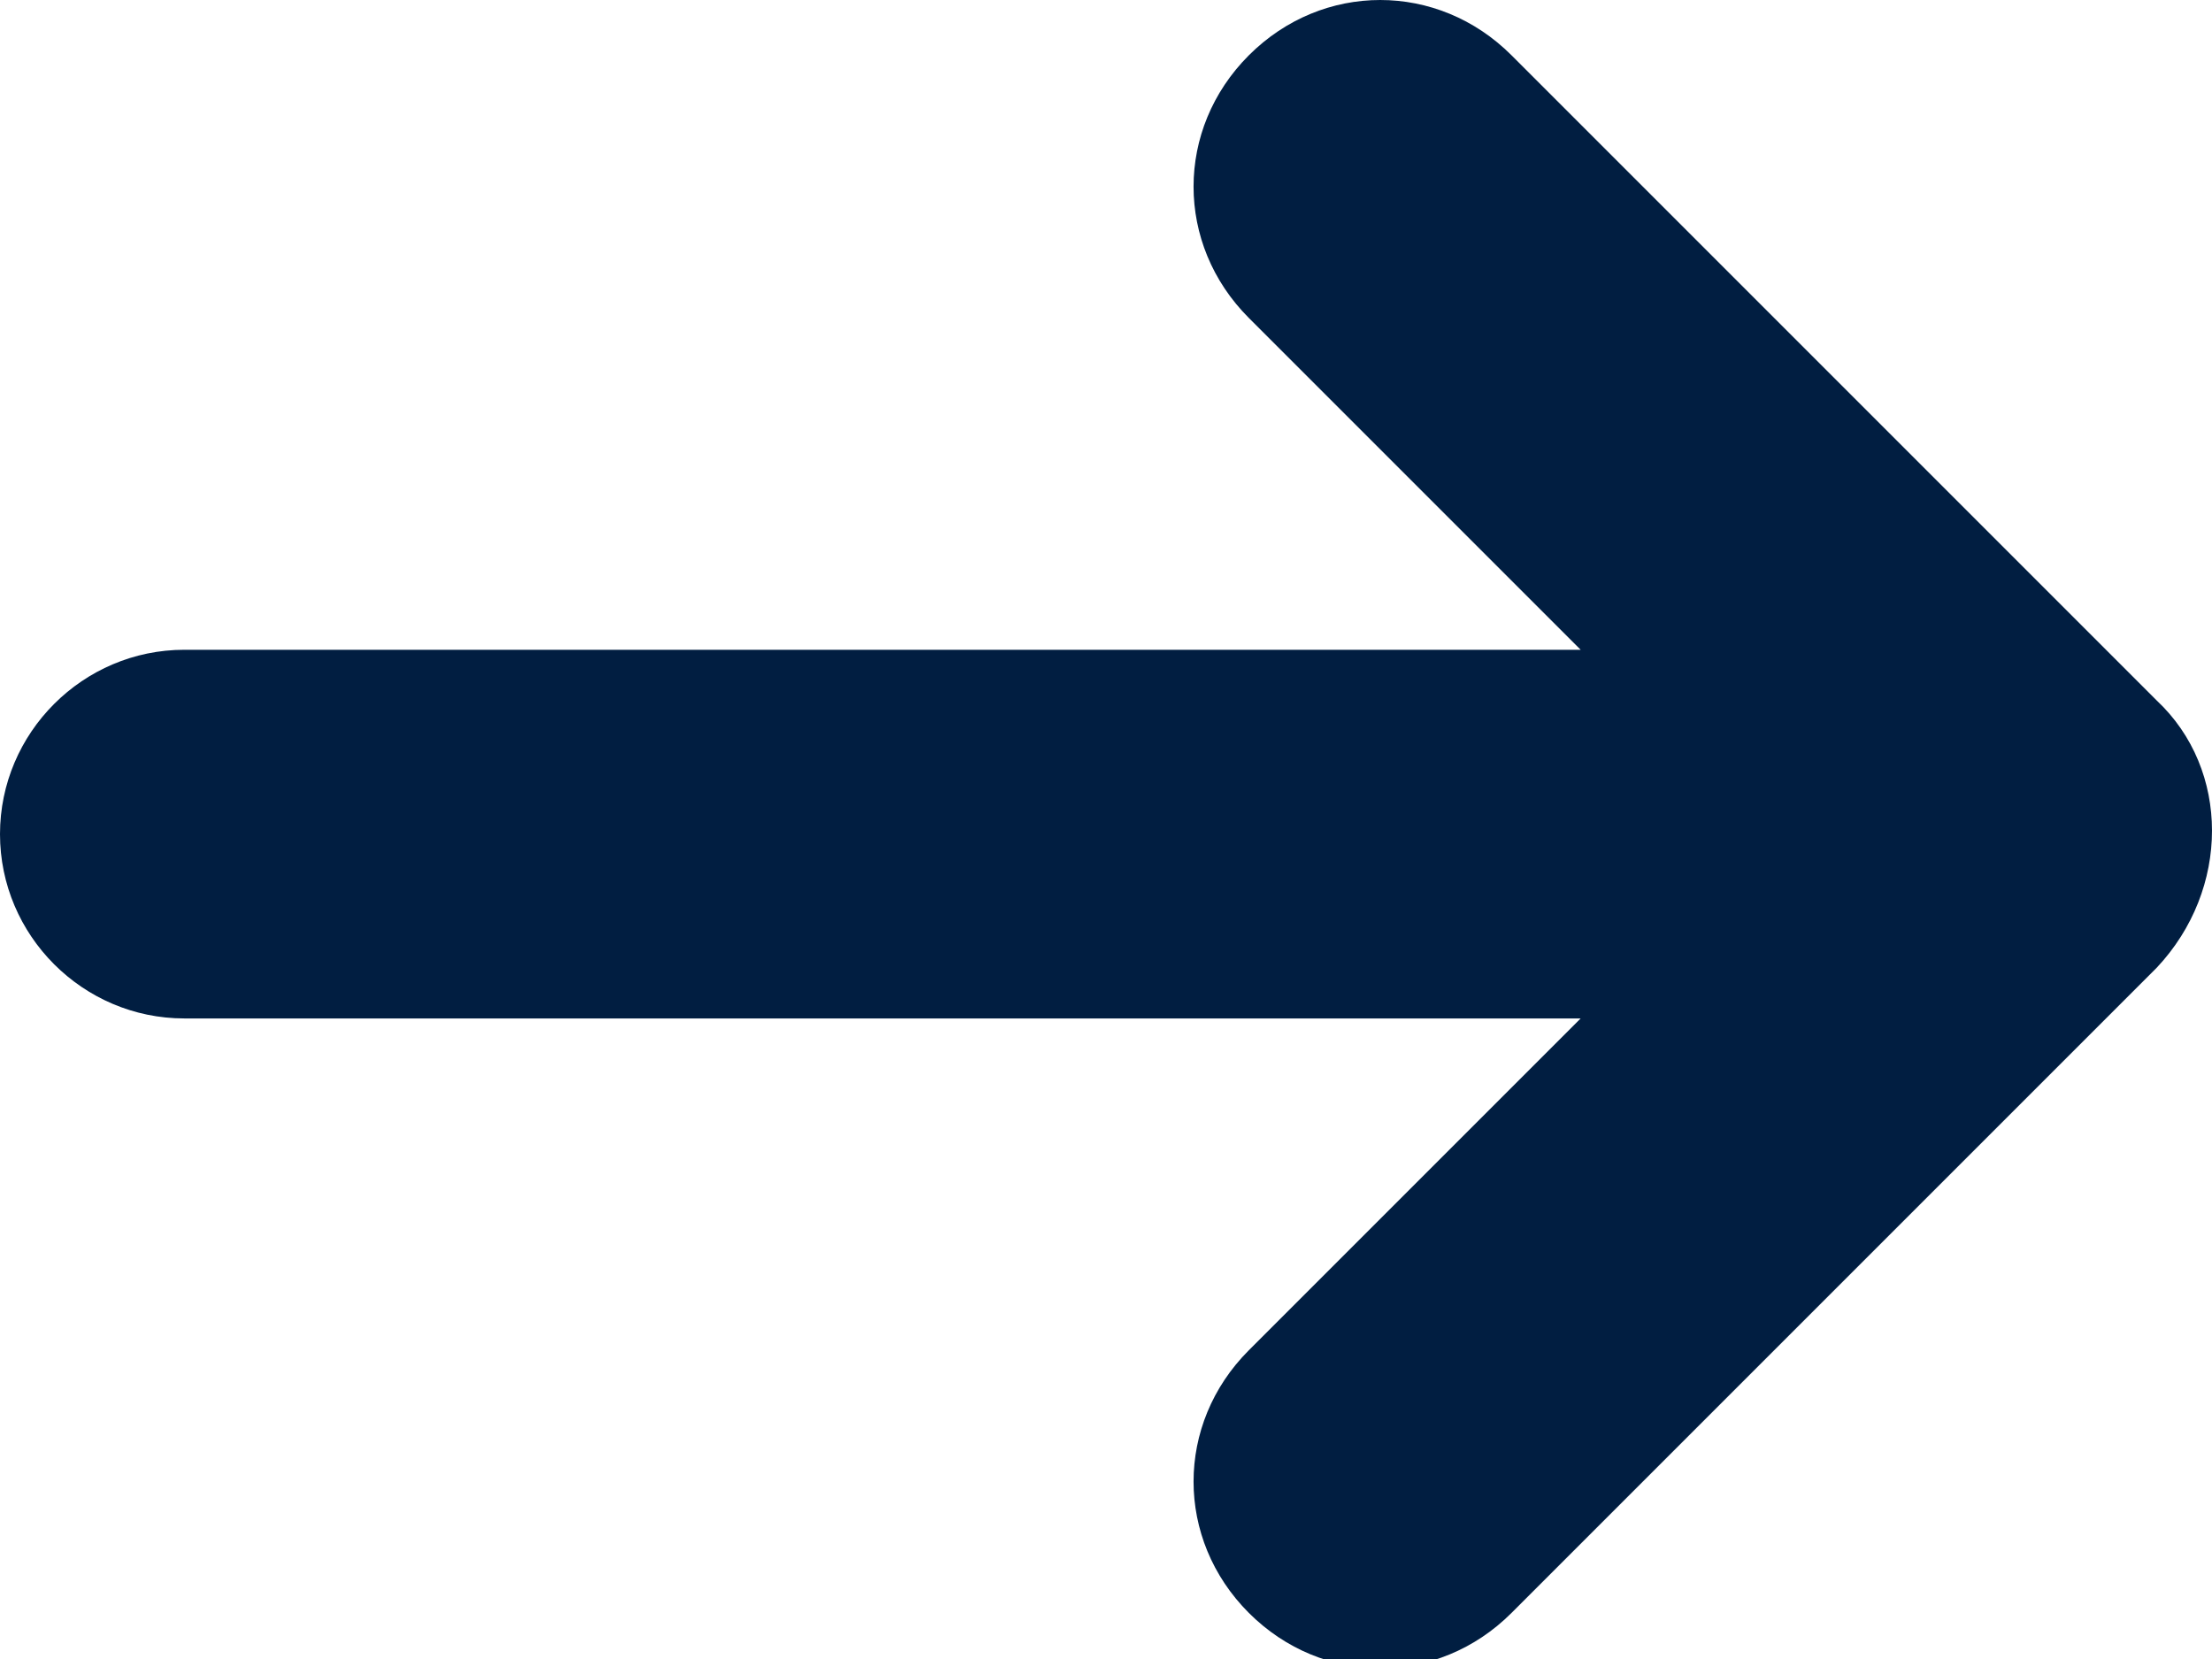 <?xml version="1.0" encoding="utf-8"?>
<!-- Generator: Adobe Illustrator 25.0.0, SVG Export Plug-In . SVG Version: 6.00 Build 0)  -->
<svg version="1.1" id="Layer_1" xmlns="http://www.w3.org/2000/svg" xmlns:xlink="http://www.w3.org/1999/xlink" x="0px" y="0px"
	 viewBox="0 0 48 36" style="enable-background:new 0 0 48 36;" xml:space="preserve">
<style type="text/css">
	.st0{fill:#011E41;}
</style>
<g id="Layer_2_1_">
	<g id="Icons">
		<path class="st0" d="M46.8,15.2l-14-14c-1.6-1.6-4.1-1.6-5.7,0c-1.6,1.6-1.6,4.1,0,5.7l0,0l7.2,7.2H4c-2.2,0-4,1.8-4,4s1.8,4,4,4
			h30.3l-7.2,7.2c-1.6,1.6-1.6,4.1,0,5.7c1.6,1.6,4.1,1.6,5.7,0l14-14C48.4,19.3,48.4,16.7,46.8,15.2C46.8,15.2,46.8,15.2,46.8,15.2
			z"/>
	</g>
</g>
</svg>
